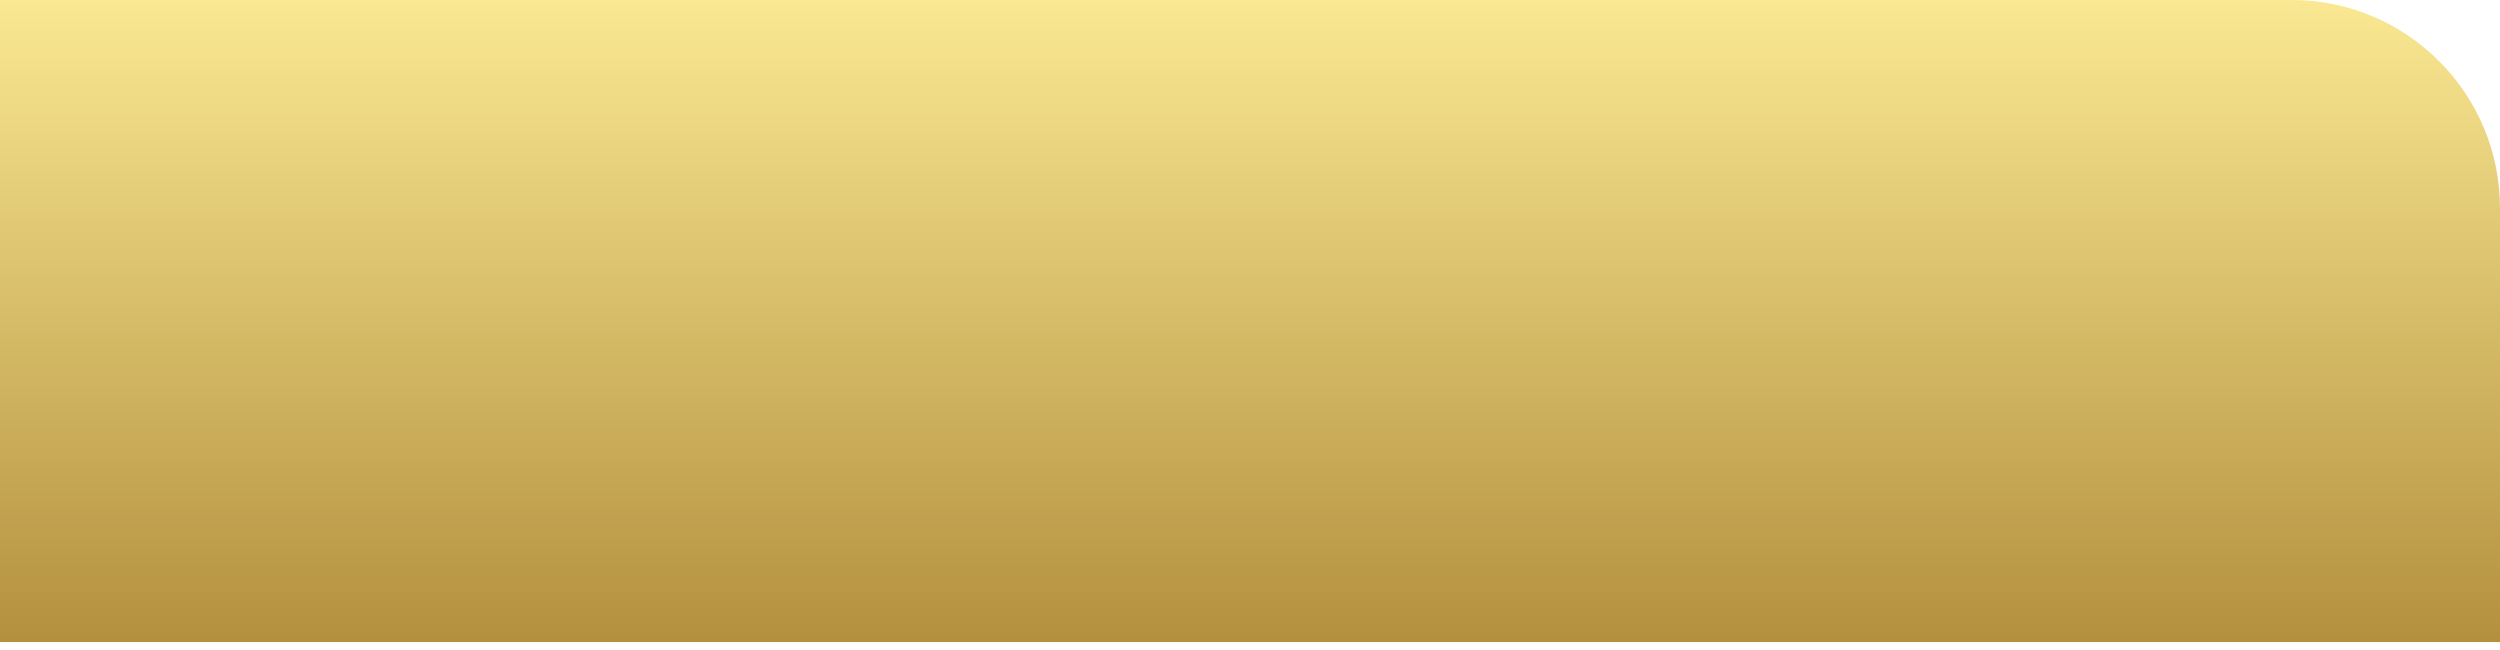 <svg width="300" height="78" viewBox="0 0 300 78" fill="none" xmlns="http://www.w3.org/2000/svg">
<path d="M0 0H275C288.807 0 300 11.193 300 25V77.046H0V0Z" fill="url(#paint0_linear_630_6329)"/>
<path d="M70.972 57.045H46.045C44.441 57.042 42.903 56.402 41.77 55.266C40.636 54.13 40 52.591 40 50.986V26.059C40 24.452 40.638 22.911 41.775 21.775C42.911 20.638 44.452 20 46.059 20H70.986C72.593 20 74.134 20.638 75.271 21.775C76.407 22.911 77.046 24.452 77.046 26.059V50.986C77.046 51.783 76.888 52.572 76.583 53.308C76.278 54.044 75.83 54.713 75.266 55.276C74.701 55.839 74.032 56.285 73.295 56.588C72.558 56.892 71.769 57.047 70.972 57.045ZM46.045 21.787C44.913 21.787 43.828 22.236 43.028 23.036C42.228 23.837 41.778 24.922 41.778 26.054V50.98C41.778 52.112 42.228 53.197 43.028 53.998C43.828 54.798 44.913 55.248 46.045 55.248H70.972C72.103 55.248 73.189 54.798 73.989 53.998C74.79 53.197 75.239 52.112 75.239 50.98V26.059C75.239 24.928 74.79 23.842 73.989 23.042C73.189 22.242 72.103 21.792 70.972 21.792L46.045 21.787Z" />
<defs>
<linearGradient id="paint0_linear_630_6329" x1="150" y1="0" x2="150" y2="77.046" gradientUnits="userSpaceOnUse">
<stop stop-color="#FAE892"/>
<stop offset="1" stop-color="#B3903E"/>
</linearGradient>
</defs>
</svg>
